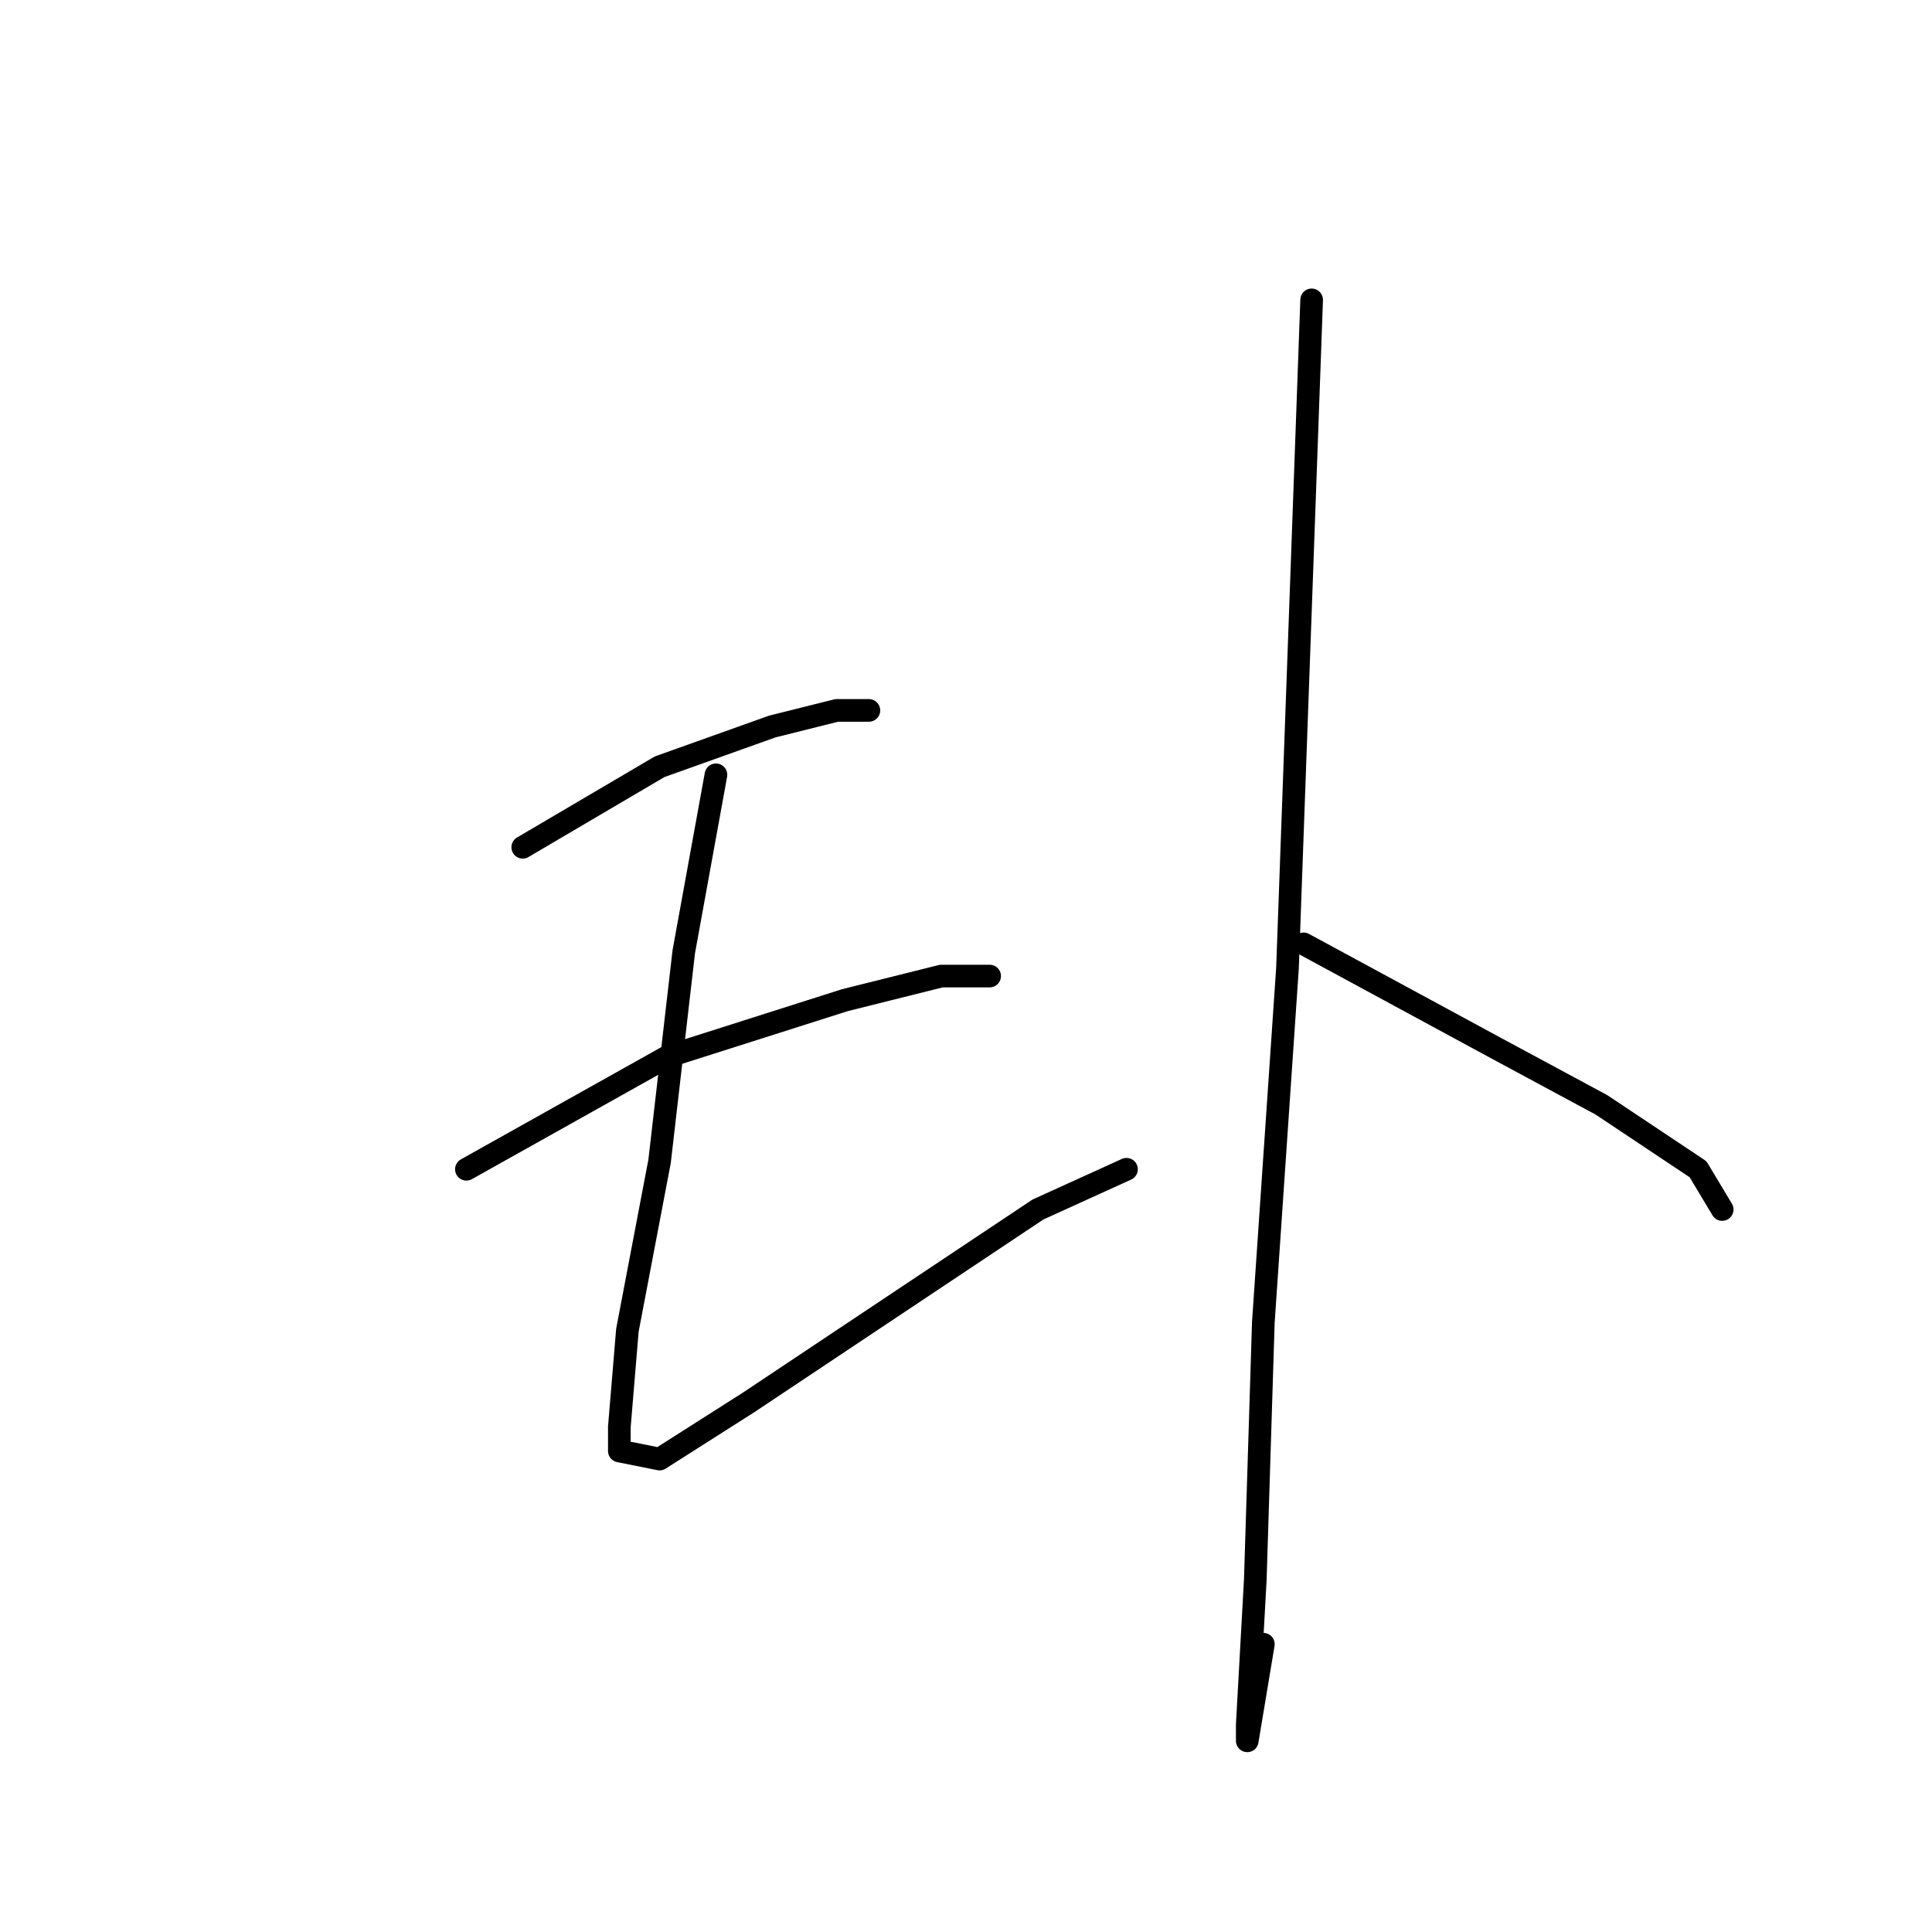 <?xml version="1.0" standalone="no"?>
    <svg width="256" height="256" xmlns="http://www.w3.org/2000/svg" version="1.1">
    <polyline stroke="black" stroke-width="3" stroke-linecap="round" fill="transparent" stroke-linejoin="round" points="69.267 112.267 87.4 101.6 102.333 96.267 110.867 94.133 115.133 94.133 115.133 94.133 " />
        <polyline stroke="black" stroke-width="3" stroke-linecap="round" fill="transparent" stroke-linejoin="round" points="61.8 154.933 88.467 140 111.933 132.533 124.733 129.333 130.067 129.333 131.133 129.333 131.133 129.333 " />
        <polyline stroke="black" stroke-width="3" stroke-linecap="round" fill="transparent" stroke-linejoin="round" points="94.867 102.667 90.6 126.133 87.4 153.867 83.133 176.267 82.067 189.067 82.067 192.267 87.4 193.333 99.133 185.867 121.533 170.933 137.533 160.267 149.267 154.933 149.267 154.933 " />
        <polyline stroke="black" stroke-width="3" stroke-linecap="round" fill="transparent" stroke-linejoin="round" points="173.8 39.733 170.6 128.267 167.4 175.2 166.333 209.333 165.267 228.533 165.267 230.667 167.4 217.867 167.4 217.867 " />
        <polyline stroke="black" stroke-width="3" stroke-linecap="round" fill="transparent" stroke-linejoin="round" points="172.733 125.067 198.333 138.933 212.2 146.4 225 154.933 228.2 160.267 228.2 160.267 " />
        </svg>